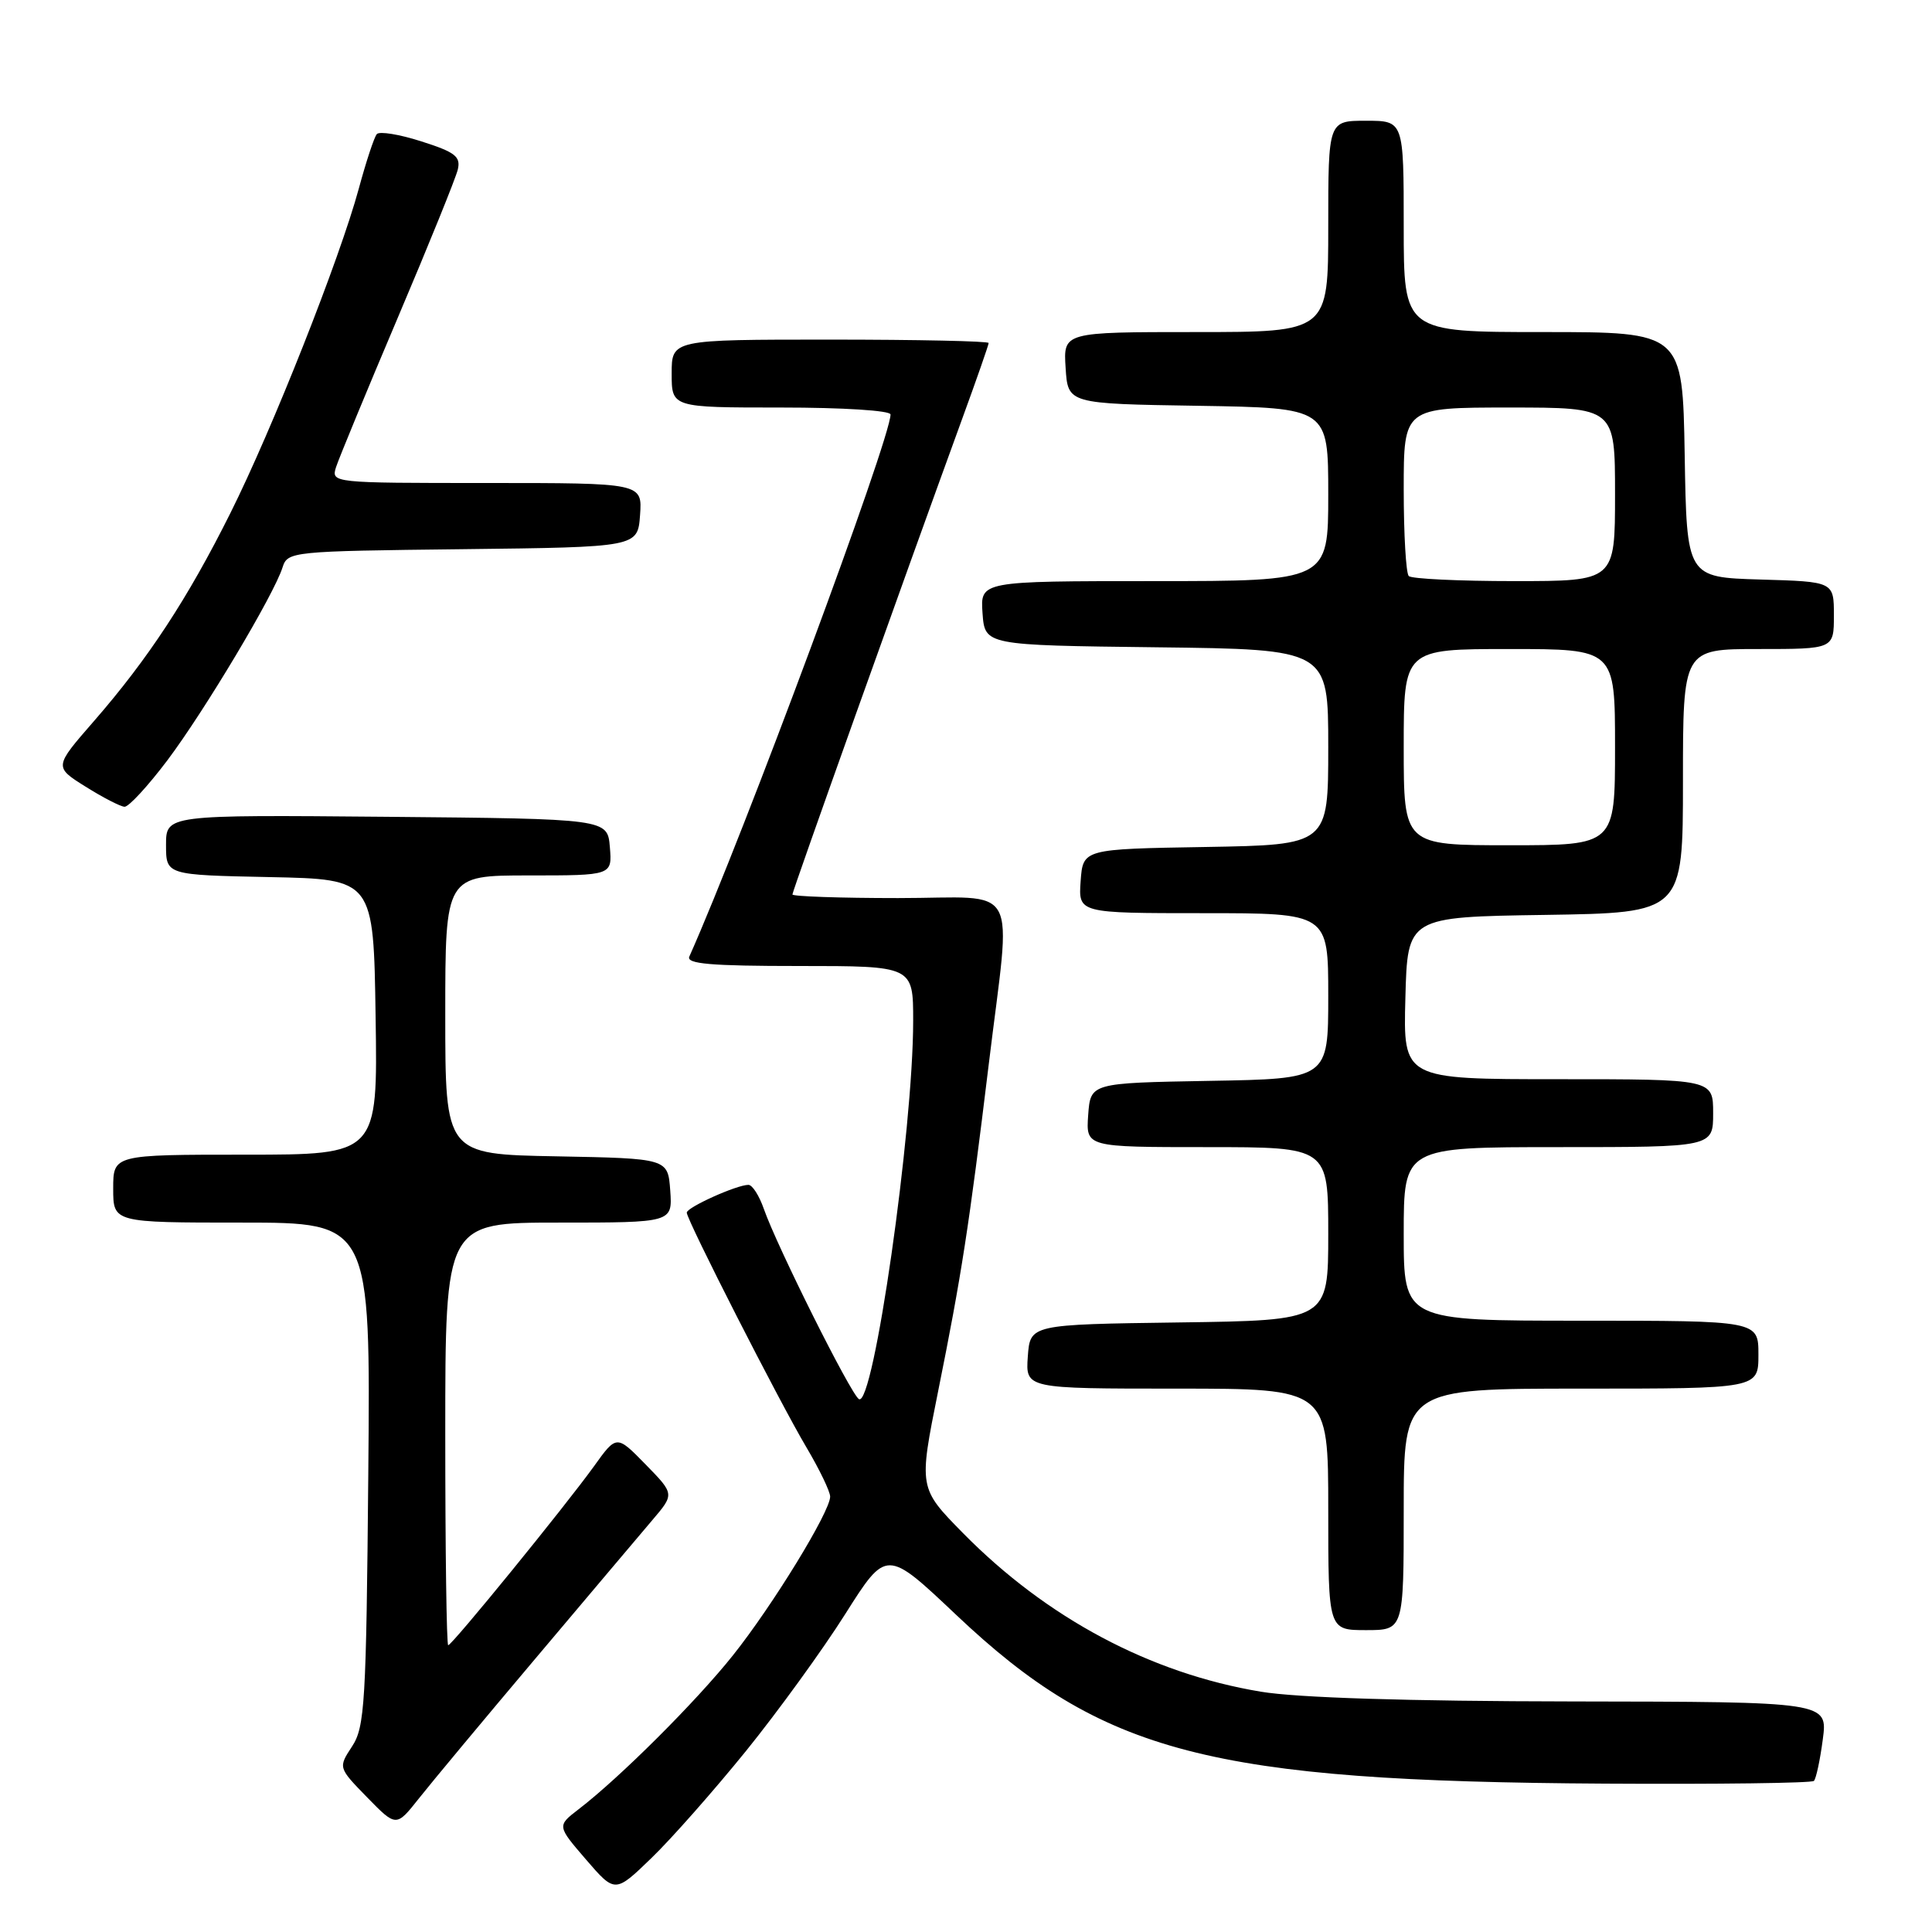 <?xml version="1.0" encoding="UTF-8" standalone="no"?>
<!DOCTYPE svg PUBLIC "-//W3C//DTD SVG 1.1//EN" "http://www.w3.org/Graphics/SVG/1.1/DTD/svg11.dtd" >
<svg xmlns="http://www.w3.org/2000/svg" xmlns:xlink="http://www.w3.org/1999/xlink" version="1.1" viewBox="0 0 256 256">
 <g >
 <path fill="currentColor"
d=" M 98.86 232.00 C 103.08 226.78 109.00 218.62 112.00 213.87 C 117.46 205.24 117.46 205.24 126.69 213.97 C 146.11 232.35 160.29 236.04 212.67 236.34 C 227.61 236.43 240.07 236.27 240.35 235.98 C 240.64 235.70 241.17 233.22 241.53 230.48 C 242.19 225.50 242.19 225.50 208.34 225.45 C 186.41 225.42 171.89 224.96 167.08 224.16 C 152.43 221.73 138.70 214.41 127.61 203.15 C 121.73 197.17 121.73 197.17 124.31 184.33 C 127.41 168.95 128.39 162.61 131.01 141.06 C 134.01 116.31 135.47 119.00 119.00 119.00 C 111.30 119.00 105.00 118.78 105.00 118.52 C 105.00 118.06 119.85 76.47 127.42 55.70 C 129.39 50.31 131.00 45.70 131.00 45.45 C 131.00 45.20 121.55 45.00 110.00 45.00 C 89.00 45.00 89.00 45.00 89.00 49.50 C 89.00 54.00 89.00 54.00 103.50 54.00 C 111.72 54.00 118.00 54.40 118.00 54.92 C 118.00 58.16 98.55 110.57 91.34 126.75 C 90.91 127.72 94.18 128.00 105.89 128.00 C 121.00 128.00 121.00 128.00 121.00 135.26 C 121.00 149.77 115.73 186.57 113.81 185.39 C 112.72 184.71 102.95 165.16 101.21 160.18 C 100.60 158.43 99.69 157.00 99.17 157.00 C 97.62 157.00 91.00 159.98 91.00 160.68 C 91.00 161.66 103.28 185.76 106.86 191.79 C 108.59 194.71 110.00 197.64 110.00 198.31 C 110.00 200.30 102.39 212.73 97.11 219.35 C 92.25 225.45 82.13 235.55 76.65 239.75 C 73.81 241.94 73.81 241.94 77.65 246.40 C 81.50 250.86 81.50 250.86 86.34 246.18 C 89.00 243.61 94.63 237.22 98.86 232.00 Z  M 71.00 219.70 C 77.88 211.55 84.82 203.32 86.44 201.42 C 89.38 197.97 89.38 197.97 85.54 194.04 C 81.70 190.11 81.70 190.11 78.69 194.31 C 74.83 199.66 59.90 218.00 59.39 218.00 C 59.17 218.00 59.00 205.40 59.00 190.00 C 59.00 162.00 59.00 162.00 74.06 162.00 C 89.11 162.00 89.11 162.00 88.81 157.75 C 88.50 153.50 88.50 153.50 73.75 153.22 C 59.00 152.95 59.00 152.95 59.00 134.47 C 59.00 116.00 59.00 116.00 70.06 116.00 C 81.12 116.00 81.12 116.00 80.81 112.25 C 80.50 108.50 80.50 108.50 51.25 108.23 C 22.00 107.97 22.00 107.97 22.00 111.96 C 22.00 115.94 22.00 115.94 35.75 116.22 C 49.50 116.50 49.50 116.50 49.77 134.75 C 50.05 153.00 50.05 153.00 32.52 153.00 C 15.00 153.00 15.00 153.00 15.00 157.50 C 15.00 162.00 15.00 162.00 32.05 162.00 C 49.10 162.00 49.10 162.00 48.80 195.30 C 48.53 225.68 48.34 228.84 46.65 231.41 C 44.81 234.22 44.81 234.22 48.65 238.16 C 52.50 242.10 52.50 242.10 55.50 238.31 C 57.15 236.22 64.12 227.85 71.00 219.70 Z  M 186.00 200.00 C 186.00 184.00 186.00 184.00 209.50 184.00 C 233.00 184.00 233.00 184.00 233.00 179.50 C 233.00 175.00 233.00 175.00 209.50 175.00 C 186.00 175.00 186.00 175.00 186.00 163.50 C 186.00 152.00 186.00 152.00 206.50 152.00 C 227.00 152.00 227.00 152.00 227.00 147.50 C 227.00 143.00 227.00 143.00 206.47 143.00 C 185.93 143.00 185.93 143.00 186.22 132.25 C 186.50 121.50 186.50 121.50 204.75 121.23 C 223.00 120.95 223.00 120.95 223.00 103.48 C 223.00 86.00 223.00 86.00 233.00 86.00 C 243.00 86.00 243.00 86.00 243.00 81.54 C 243.00 77.07 243.00 77.07 233.25 76.79 C 223.50 76.50 223.50 76.50 223.23 60.25 C 222.95 44.00 222.95 44.00 204.48 44.00 C 186.00 44.00 186.00 44.00 186.00 30.00 C 186.00 16.00 186.00 16.00 181.00 16.00 C 176.00 16.00 176.00 16.00 176.00 30.00 C 176.00 44.00 176.00 44.00 158.45 44.00 C 140.89 44.00 140.89 44.00 141.20 48.75 C 141.50 53.50 141.50 53.50 158.75 53.77 C 176.00 54.05 176.00 54.05 176.00 65.52 C 176.00 77.00 176.00 77.00 152.94 77.00 C 129.89 77.00 129.89 77.00 130.19 81.25 C 130.50 85.50 130.50 85.50 153.25 85.77 C 176.00 86.04 176.00 86.04 176.00 98.99 C 176.00 111.95 176.00 111.95 159.75 112.23 C 143.50 112.50 143.50 112.50 143.19 116.75 C 142.89 121.00 142.89 121.00 159.44 121.00 C 176.00 121.00 176.00 121.00 176.00 131.97 C 176.00 142.95 176.00 142.95 160.25 143.22 C 144.50 143.50 144.50 143.50 144.19 147.75 C 143.89 152.00 143.89 152.00 159.94 152.00 C 176.00 152.00 176.00 152.00 176.00 163.48 C 176.00 174.96 176.00 174.96 156.25 175.23 C 136.50 175.50 136.50 175.50 136.19 179.75 C 135.89 184.00 135.89 184.00 155.94 184.00 C 176.00 184.00 176.00 184.00 176.00 200.00 C 176.00 216.00 176.00 216.00 181.00 216.00 C 186.00 216.00 186.00 216.00 186.00 200.00 Z  M 22.19 100.73 C 27.11 94.18 36.29 78.83 37.44 75.18 C 38.11 73.08 38.61 73.03 61.31 72.77 C 84.50 72.50 84.50 72.50 84.81 68.25 C 85.11 64.00 85.11 64.00 64.49 64.00 C 43.97 64.00 43.87 63.99 44.53 61.89 C 44.90 60.74 48.57 51.85 52.69 42.14 C 56.81 32.44 60.40 23.58 60.66 22.47 C 61.07 20.75 60.32 20.16 55.85 18.74 C 52.94 17.80 50.27 17.37 49.93 17.77 C 49.58 18.17 48.51 21.42 47.54 25.00 C 45.02 34.28 36.09 56.87 30.52 68.00 C 24.88 79.30 19.62 87.32 12.44 95.56 C 7.16 101.62 7.16 101.62 11.33 104.23 C 13.62 105.67 15.95 106.87 16.50 106.90 C 17.05 106.93 19.61 104.15 22.19 100.73 Z  M 186.00 99.00 C 186.00 86.00 186.00 86.00 200.00 86.00 C 214.00 86.00 214.00 86.00 214.00 99.00 C 214.00 112.00 214.00 112.00 200.00 112.00 C 186.00 112.00 186.00 112.00 186.00 99.00 Z  M 186.67 76.33 C 186.30 75.97 186.00 70.79 186.00 64.83 C 186.00 54.00 186.00 54.00 200.00 54.00 C 214.00 54.00 214.00 54.00 214.00 65.50 C 214.00 77.00 214.00 77.00 200.67 77.00 C 193.33 77.00 187.03 76.70 186.67 76.33 Z "/>
</g>
</svg>